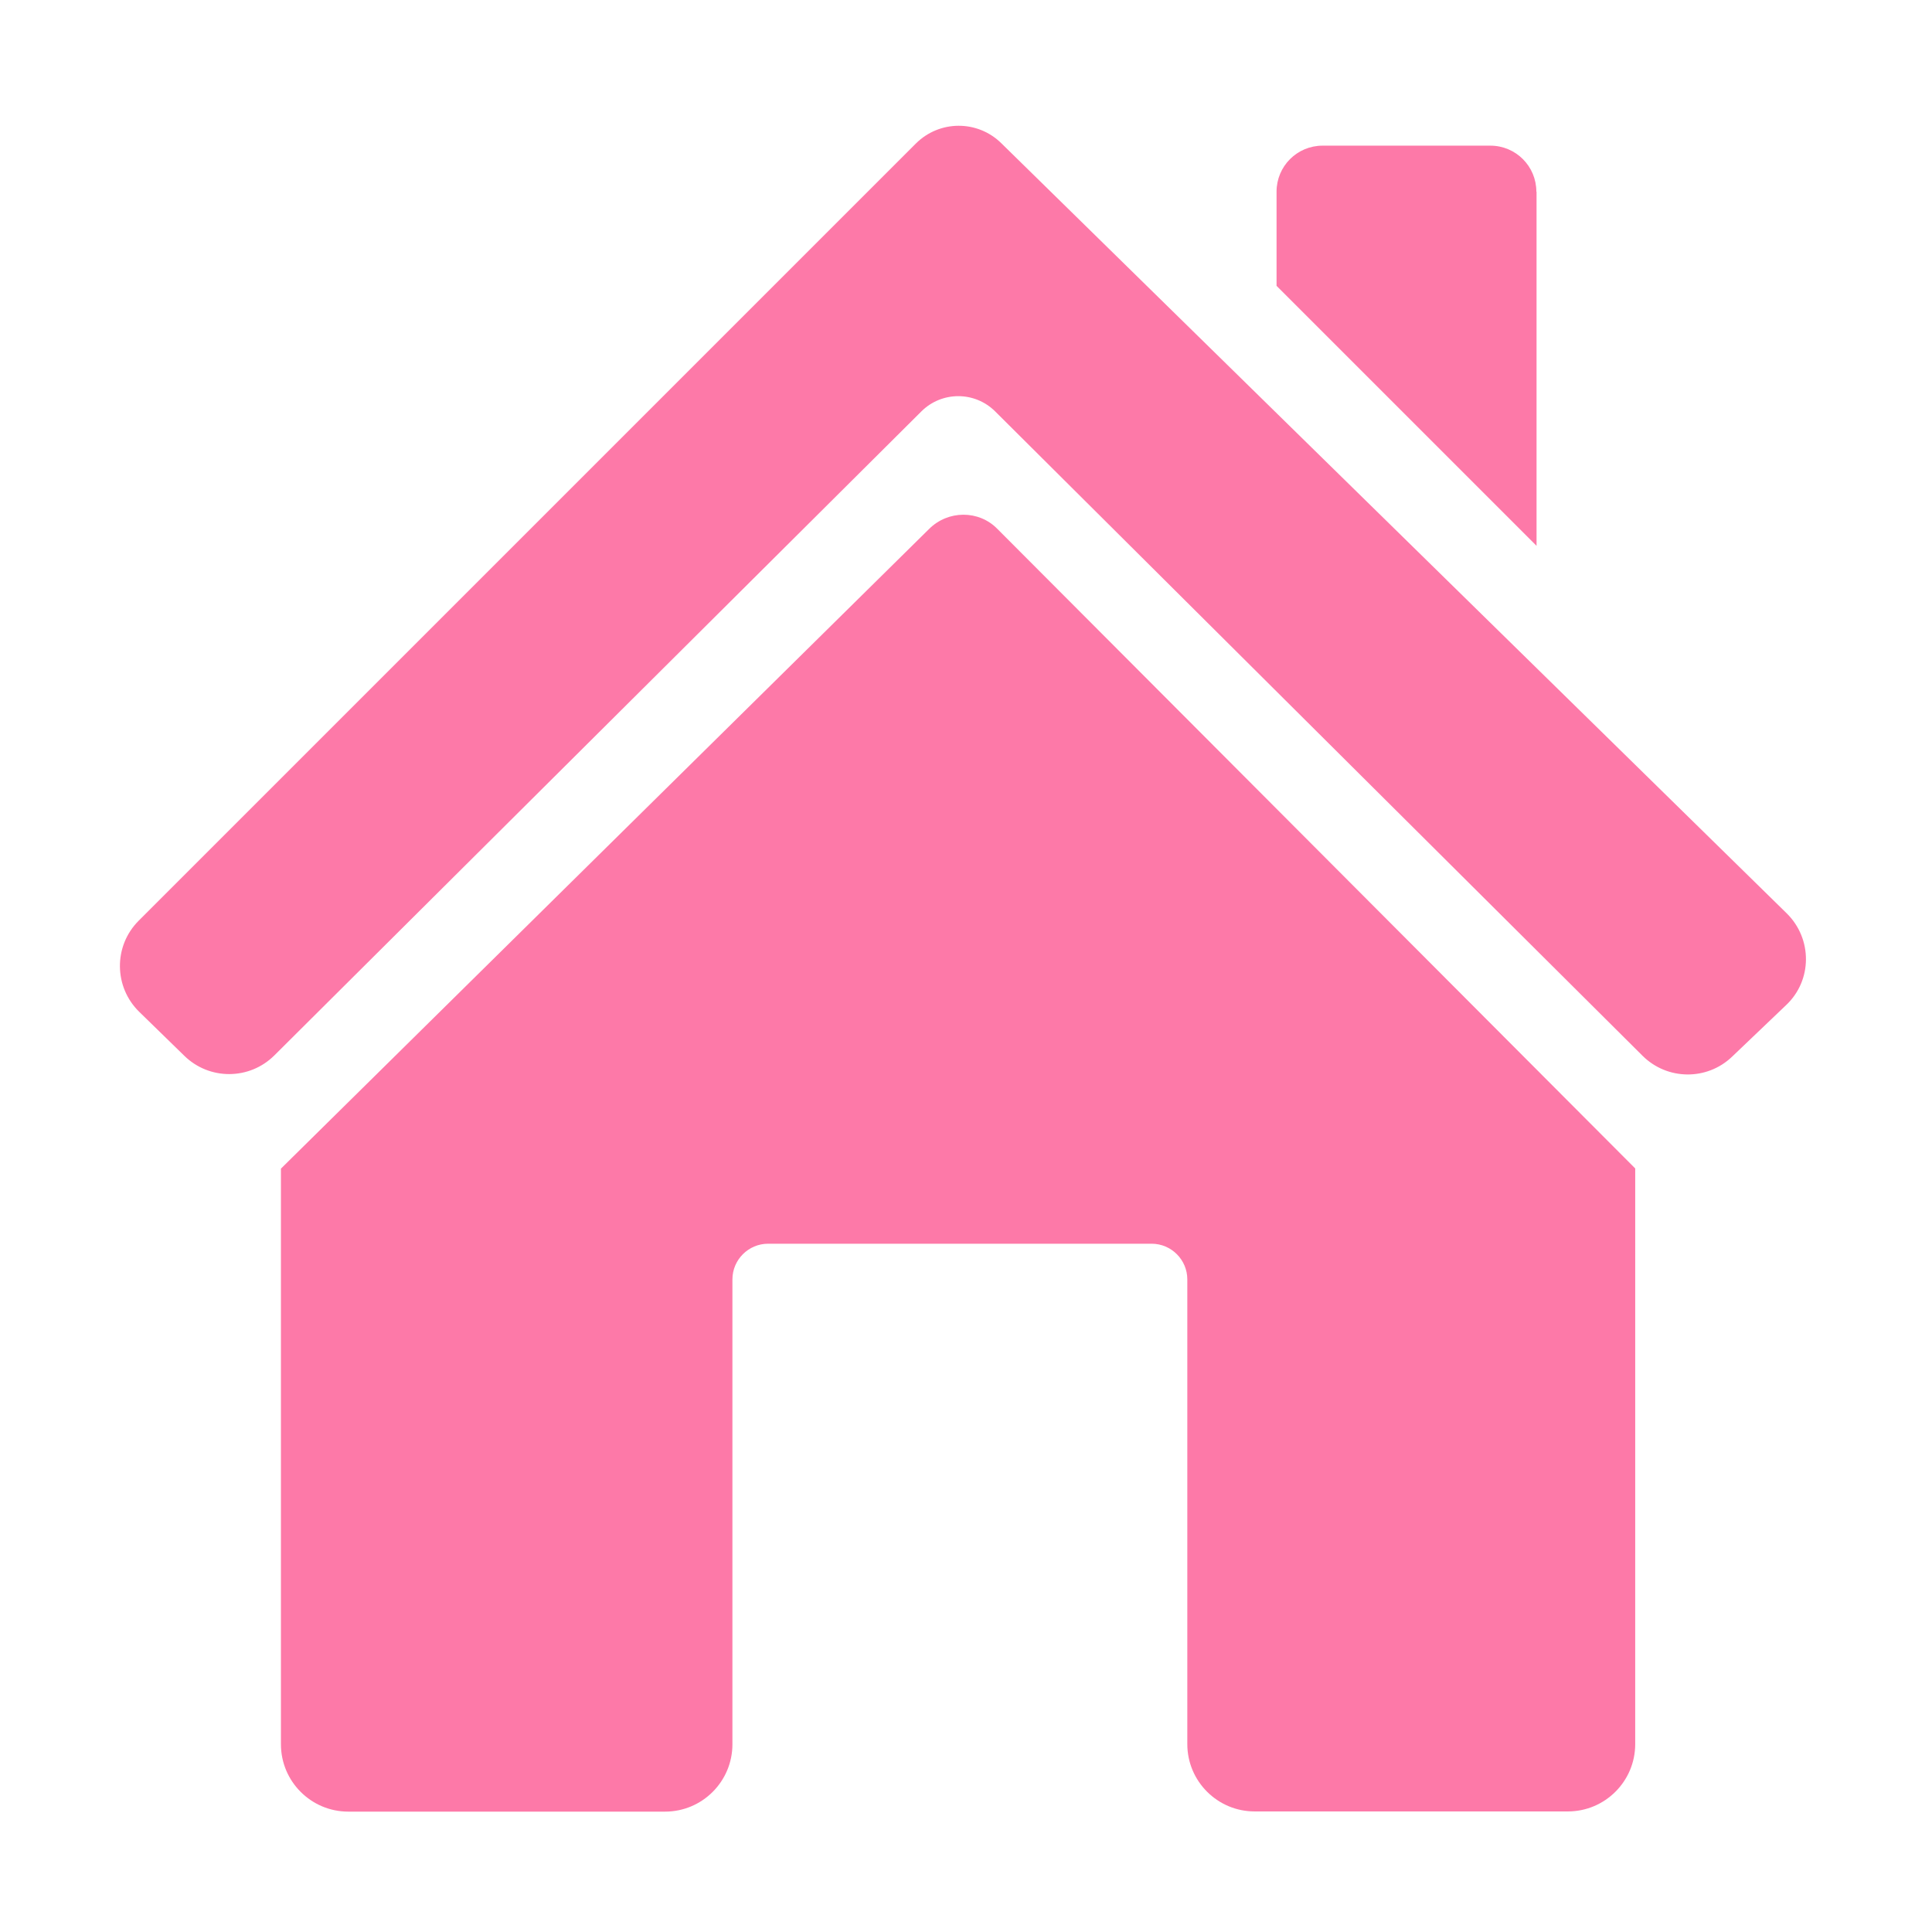 <?xml version="1.0" standalone="no"?><!DOCTYPE svg PUBLIC "-//W3C//DTD SVG 1.1//EN" "http://www.w3.org/Graphics/SVG/1.1/DTD/svg11.dtd"><svg t="1589300397251" class="icon" viewBox="0 0 1024 1024" version="1.1" xmlns="http://www.w3.org/2000/svg" p-id="6768" xmlns:xlink="http://www.w3.org/1999/xlink" width="200" height="200"><defs><style type="text/css"></style></defs><path d="M947 484.1L530.7 75.9c-12.6-12.4-32.8-12.3-45.3 0.2L73.5 488c-13.4 13.4-13.2 35.1 0.3 48.3l23.9 23.3c13.3 13 34.5 12.9 47.7-0.2l343-341.4c10.8-10.7 28.2-10.7 39 0l343.2 341.6c13.1 13 34.1 13.2 47.4 0.5l28.6-27.3c14-13.1 14.1-35.2 0.4-48.7zM814.3 101.6c0-13.5-10.9-24.4-24.4-24.4H701c-13.5 0-24.4 10.9-24.4 24.4v49.9l137.8 137.8V101.6z" p-id="6769" fill="#fd79a8"></path><path d="M492.4 280.4l-343.5 339v305.1c0 19.7 16 35.7 35.7 35.7h167.9c19.7 0 35.7-16 35.7-35.7V678.1c0-10.4 8.5-18.9 18.9-18.9h203.3c10.4 0 18.9 8.5 18.9 18.9v246.3c0 19.7 16 35.7 35.7 35.7h166c19.7 0 35.7-16 35.7-35.7V619.3l-338.1-339c-9.8-10-26.1-10-36.2 0.1z" p-id="6770" fill="#fd79a8"></path></svg>